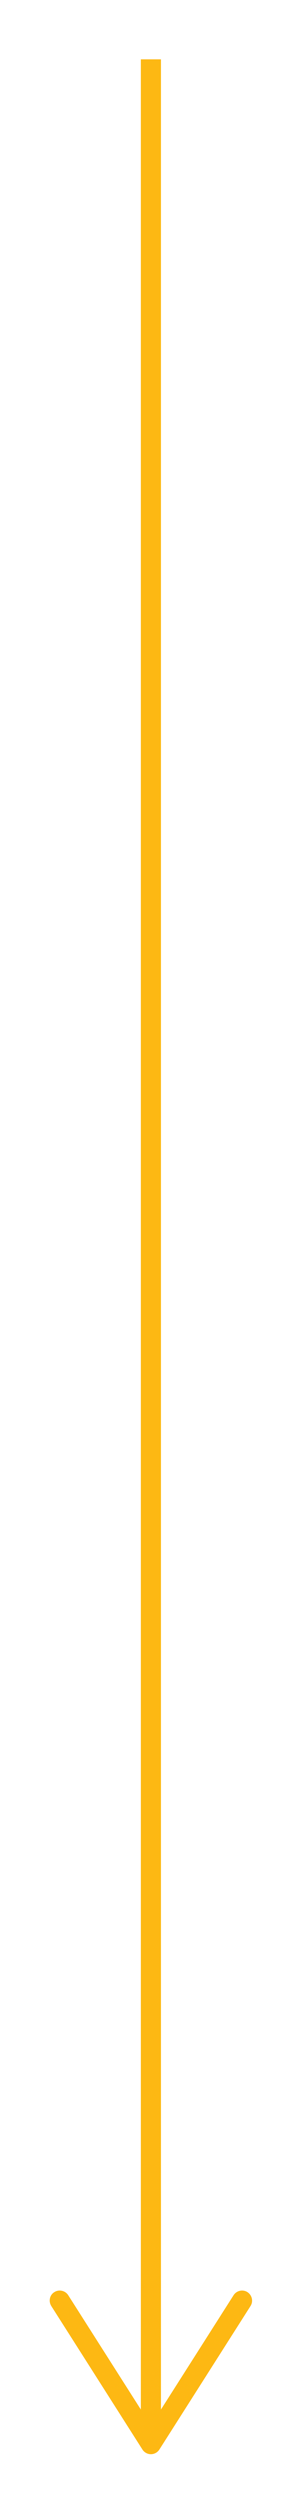<?xml version="1.0" encoding="UTF-8"?><svg id="Layer_1" xmlns="http://www.w3.org/2000/svg" width="15.01" height="123.87" viewBox="0 0 15.01 123.87"><defs><style>.cls-1{fill:#fdb813;}.cls-2{fill:none;stroke:#fdb813;stroke-miterlimit:10;}</style></defs><line class="cls-2" x1="7.5" y1="2.94" x2="7.5" y2="120.4"/><path class="cls-1" d="M2.7,113.57c.23-.15,.54-.08,.69,.15l4.11,6.45,4.11-6.45c.15-.23,.46-.3,.69-.15,.23,.15,.3,.46,.15,.69l-4.53,7.11c-.09,.14-.25,.23-.42,.23s-.33-.09-.42-.23l-4.53-7.11c-.05-.08-.08-.18-.08-.27,0-.17,.08-.33,.23-.42Z"/></svg>